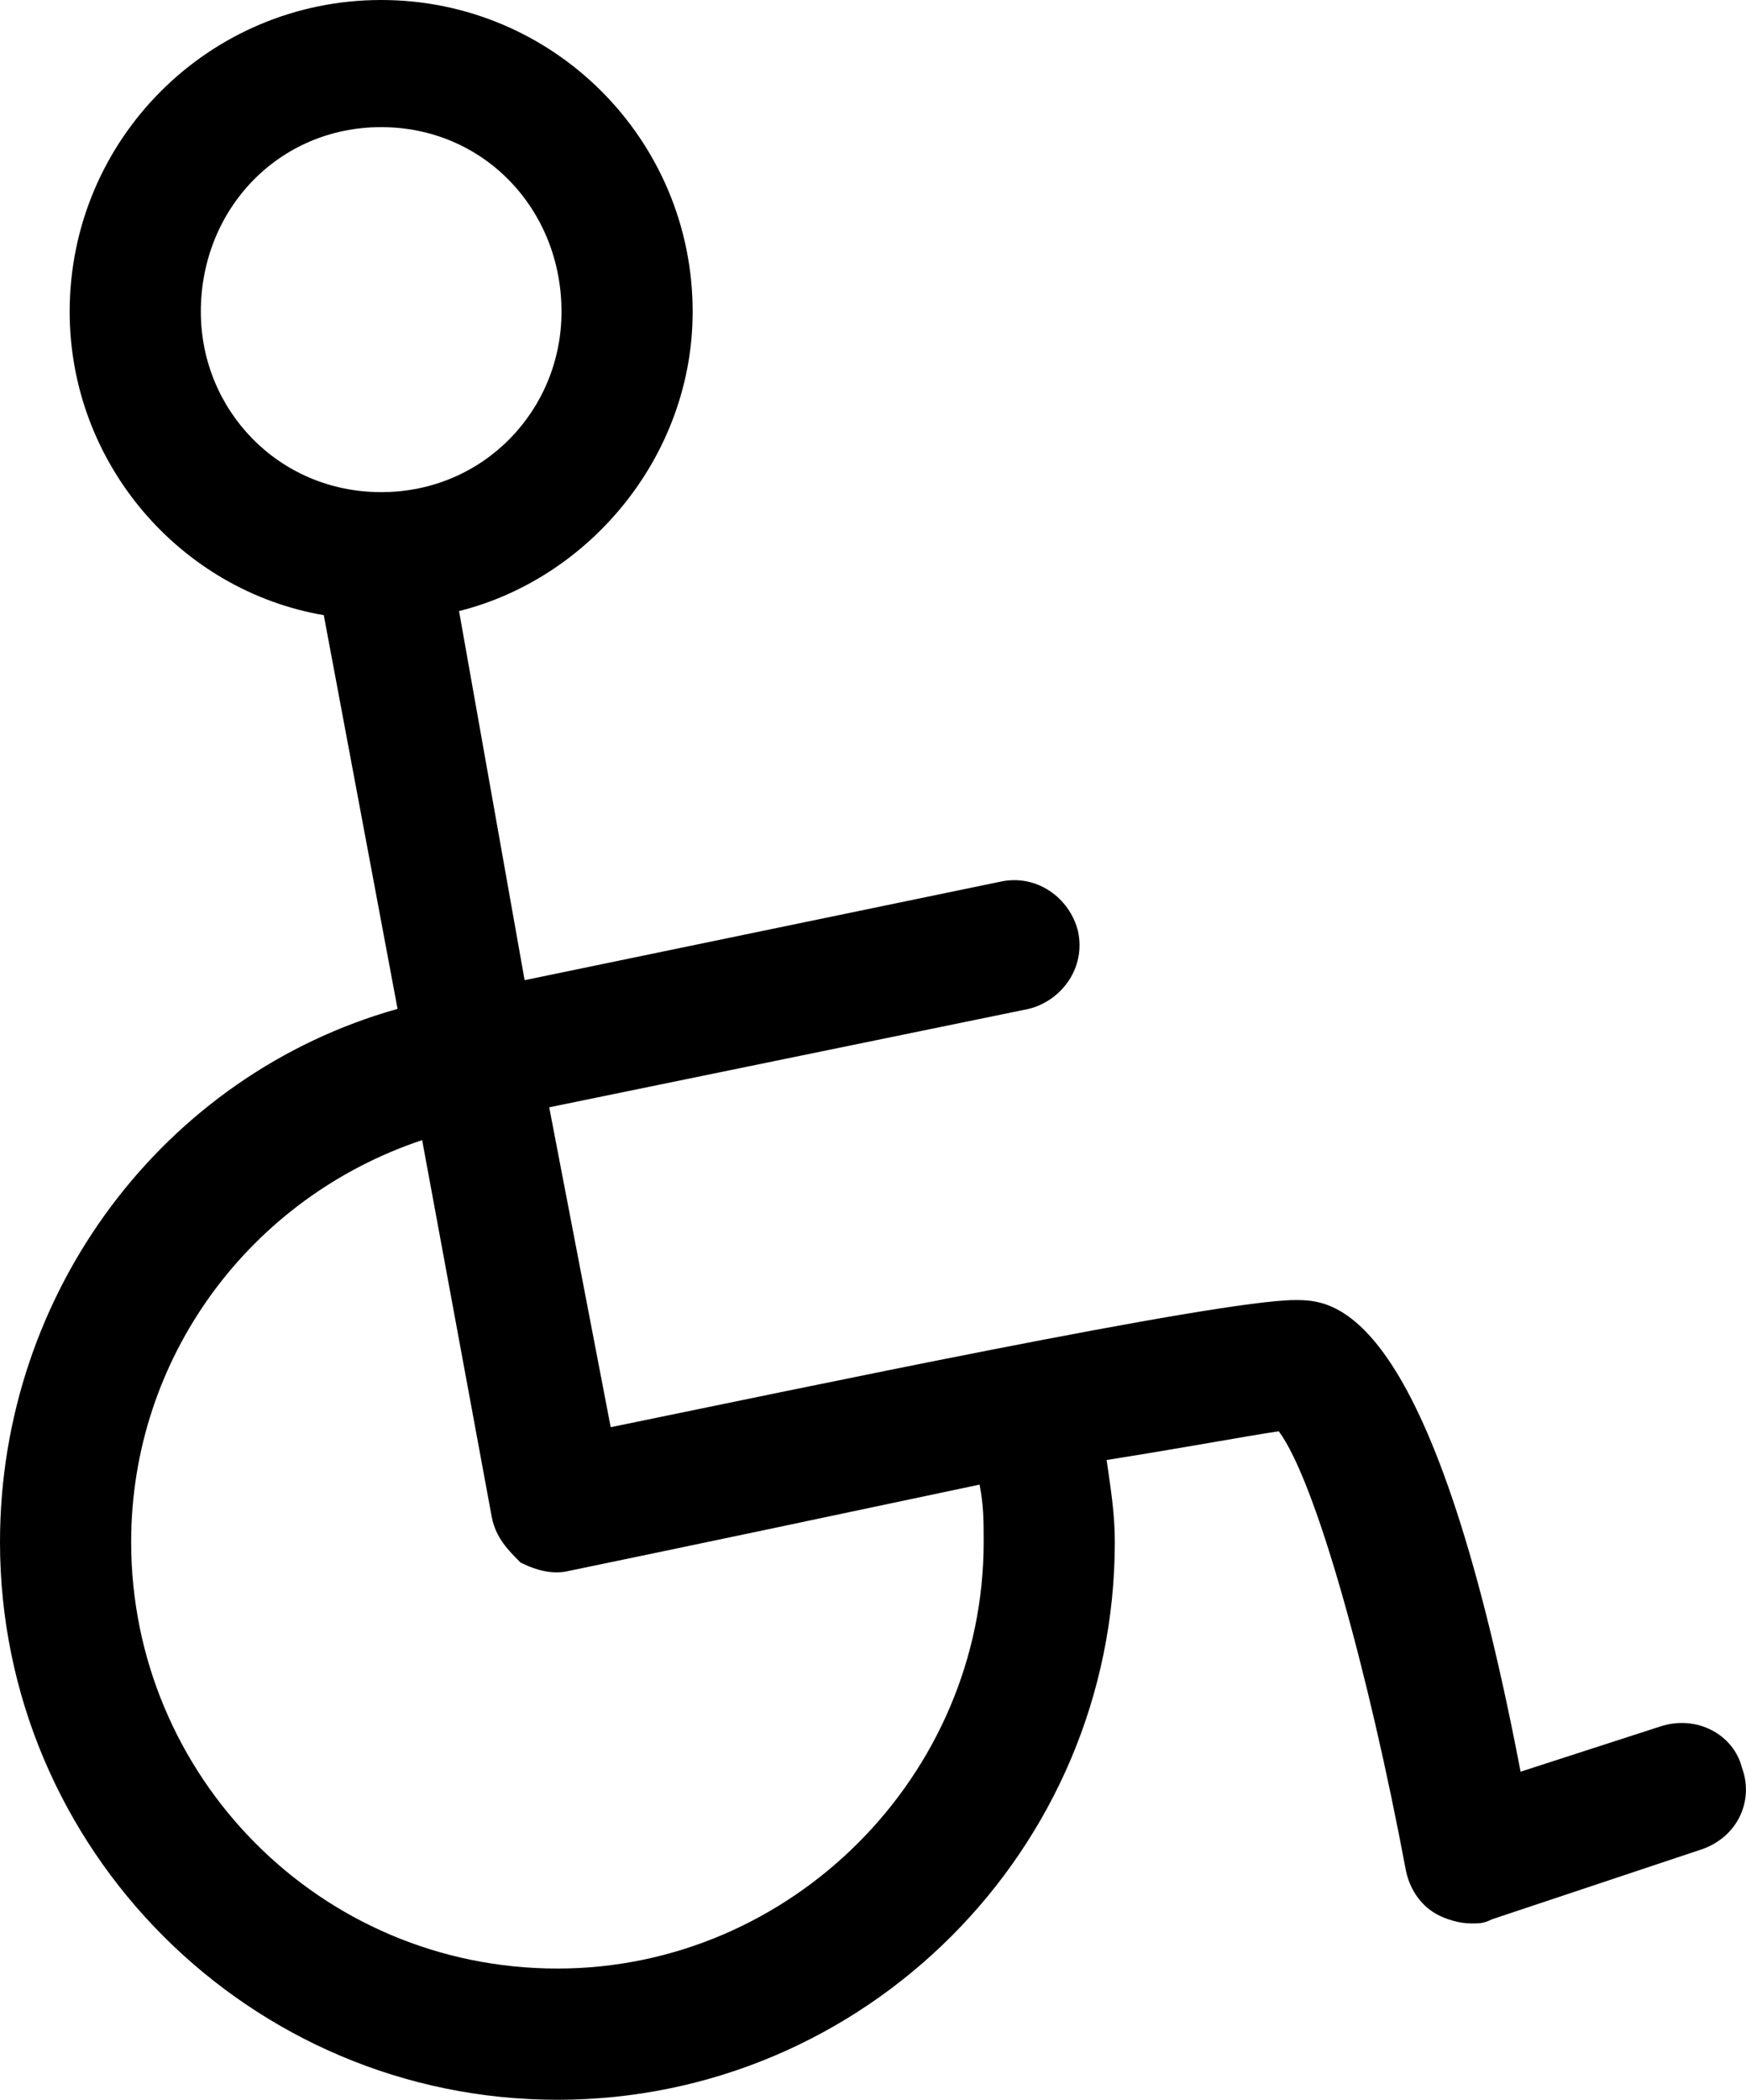 <?xml version="1.0" encoding="UTF-8" standalone="no"?>
<svg width="426px" height="512px" viewBox="0 0 426 512" version="1.1" xmlns="http://www.w3.org/2000/svg" xmlns:xlink="http://www.w3.org/1999/xlink">
    <!-- Generator: Sketch 3.8.3 (29802) - http://www.bohemiancoding.com/sketch -->
    <title>icon-wheel-chair</title>
    <desc>Created with Sketch.</desc>
    <defs></defs>
    <g id="Page-1" stroke="none" stroke-width="1" fill="none" fill-rule="evenodd">
        <g id="icon-wheel-chair" fill="#000000">
            <path d="M425,431 C423,423 414,418 405,421 L371,432 C349,317 325,317 316,317 C297,317 193,339 149,348 L134,270 L251,246 C259,244 265,236 263,227 C261,219 253,213 244,215 L128,239 L112,149 C144,141 169,111 169,76 C169,34 135,0 93,0 C51,0 17,34 17,76 C17,113 44,144 79,150 L97,246 C40,262 0,315 0,376 C0,451 61,512 136,512 C211,512 272,451 272,376 C272,369 271,363 270,356 C289,353 305,350 312,349 C321,361 334,408 343,456 C344,461 347,465 351,467 C353,468 356,469 359,469 C361,469 362,469 364,468 L415,451 C424,448 428,439 425,431 L425,431 Z M49,76 C49,51 68,31 93,31 C118,31 137,51 137,76 C137,100 118,120 93,120 C68,120 49,100 49,76 L49,76 Z M240,376 C240,433 193,480 136,480 C78,480 32,433 32,376 C32,331 61,292 103,278 L120,370 C121,375 124,378 127,381 C131,383 135,384 139,383 C168,377 206,369 239,362 C240,367 240,371 240,376 L240,376 Z" id="Shape"></path>
        </g>
    </g>
</svg>